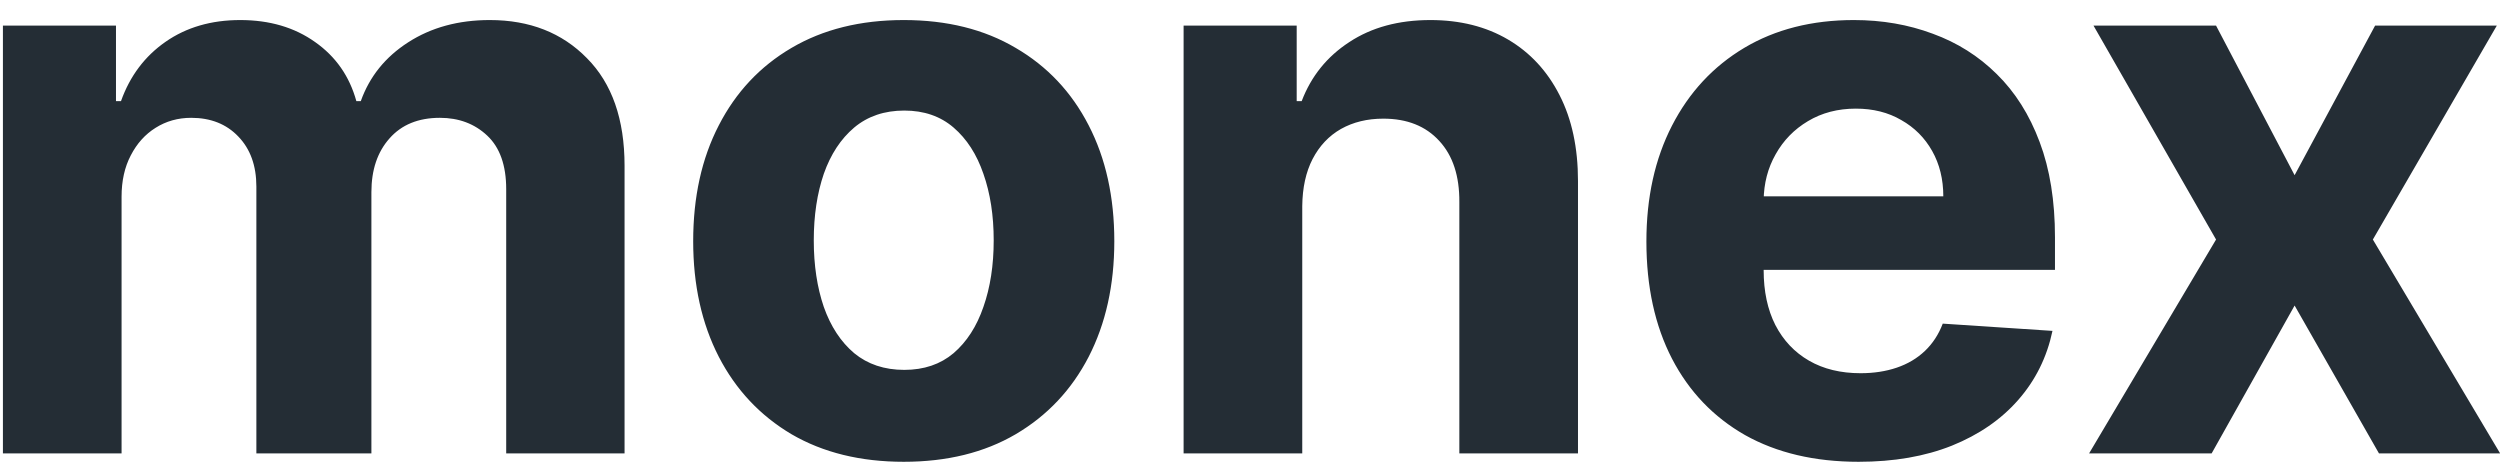 <svg width="102" height="19" viewBox="0 0 102 19" fill="none" xmlns="http://www.w3.org/2000/svg">
<path d="M0.119 18.5V1.045H4.732V4.125H4.937C5.301 3.102 5.907 2.295 6.755 1.705C7.604 1.114 8.619 0.818 9.801 0.818C10.998 0.818 12.016 1.117 12.857 1.716C13.698 2.307 14.259 3.11 14.539 4.125H14.721C15.077 3.125 15.721 2.326 16.653 1.727C17.592 1.121 18.702 0.818 19.982 0.818C21.611 0.818 22.933 1.337 23.948 2.375C24.971 3.405 25.482 4.867 25.482 6.761V18.5H20.653V7.716C20.653 6.746 20.395 6.019 19.88 5.534C19.365 5.049 18.721 4.807 17.948 4.807C17.07 4.807 16.384 5.087 15.891 5.648C15.399 6.201 15.153 6.932 15.153 7.841V18.5H10.46V7.614C10.46 6.758 10.213 6.076 9.721 5.568C9.236 5.061 8.596 4.807 7.801 4.807C7.263 4.807 6.778 4.943 6.346 5.216C5.922 5.481 5.585 5.856 5.335 6.341C5.085 6.818 4.96 7.379 4.96 8.023V18.5H0.119ZM36.873 18.841C35.107 18.841 33.581 18.466 32.293 17.716C31.013 16.958 30.024 15.905 29.327 14.557C28.63 13.201 28.282 11.629 28.282 9.841C28.282 8.038 28.63 6.462 29.327 5.114C30.024 3.758 31.013 2.705 32.293 1.955C33.581 1.197 35.107 0.818 36.873 0.818C38.638 0.818 40.16 1.197 41.441 1.955C42.729 2.705 43.721 3.758 44.418 5.114C45.115 6.462 45.464 8.038 45.464 9.841C45.464 11.629 45.115 13.201 44.418 14.557C43.721 15.905 42.729 16.958 41.441 17.716C40.16 18.466 38.638 18.841 36.873 18.841ZM36.895 15.091C37.698 15.091 38.369 14.864 38.907 14.409C39.444 13.947 39.85 13.318 40.123 12.523C40.403 11.727 40.543 10.822 40.543 9.807C40.543 8.792 40.403 7.886 40.123 7.091C39.85 6.295 39.444 5.667 38.907 5.205C38.369 4.742 37.698 4.511 36.895 4.511C36.085 4.511 35.403 4.742 34.85 5.205C34.304 5.667 33.892 6.295 33.611 7.091C33.339 7.886 33.202 8.792 33.202 9.807C33.202 10.822 33.339 11.727 33.611 12.523C33.892 13.318 34.304 13.947 34.85 14.409C35.403 14.864 36.085 15.091 36.895 15.091ZM53.132 8.409V18.5H48.291V1.045H52.905V4.125H53.109C53.496 3.11 54.144 2.307 55.053 1.716C55.962 1.117 57.064 0.818 58.359 0.818C59.572 0.818 60.628 1.083 61.53 1.614C62.431 2.144 63.132 2.902 63.632 3.886C64.132 4.864 64.382 6.03 64.382 7.386V18.5H59.541V8.25C59.549 7.182 59.276 6.348 58.723 5.75C58.17 5.144 57.409 4.841 56.439 4.841C55.787 4.841 55.212 4.981 54.712 5.261C54.219 5.542 53.833 5.951 53.553 6.489C53.28 7.019 53.14 7.659 53.132 8.409ZM75.832 18.841C74.037 18.841 72.491 18.477 71.196 17.75C69.908 17.015 68.915 15.977 68.218 14.636C67.521 13.288 67.173 11.693 67.173 9.852C67.173 8.057 67.521 6.481 68.218 5.125C68.915 3.769 69.896 2.712 71.162 1.955C72.434 1.197 73.927 0.818 75.639 0.818C76.79 0.818 77.862 1.004 78.855 1.375C79.855 1.739 80.726 2.288 81.468 3.023C82.218 3.758 82.802 4.682 83.218 5.795C83.635 6.902 83.843 8.197 83.843 9.682V11.011H69.105V8.011H79.287C79.287 7.314 79.135 6.697 78.832 6.159C78.529 5.621 78.109 5.201 77.571 4.898C77.04 4.587 76.423 4.432 75.718 4.432C74.984 4.432 74.332 4.602 73.764 4.943C73.203 5.277 72.764 5.727 72.446 6.295C72.127 6.856 71.965 7.481 71.957 8.17V11.023C71.957 11.886 72.116 12.633 72.434 13.261C72.76 13.89 73.218 14.375 73.809 14.716C74.4 15.057 75.101 15.227 75.912 15.227C76.449 15.227 76.942 15.152 77.389 15C77.836 14.848 78.218 14.621 78.537 14.318C78.855 14.015 79.097 13.644 79.264 13.204L83.741 13.5C83.514 14.576 83.048 15.515 82.343 16.318C81.646 17.114 80.745 17.735 79.639 18.182C78.54 18.621 77.271 18.841 75.832 18.841ZM90.415 1.045L93.62 7.148L96.904 1.045H101.87L96.813 9.773L102.006 18.5H97.063L93.62 12.466L90.234 18.5H85.234L90.415 9.773L85.415 1.045H90.415Z" fill="#242D35"/>
</svg>
